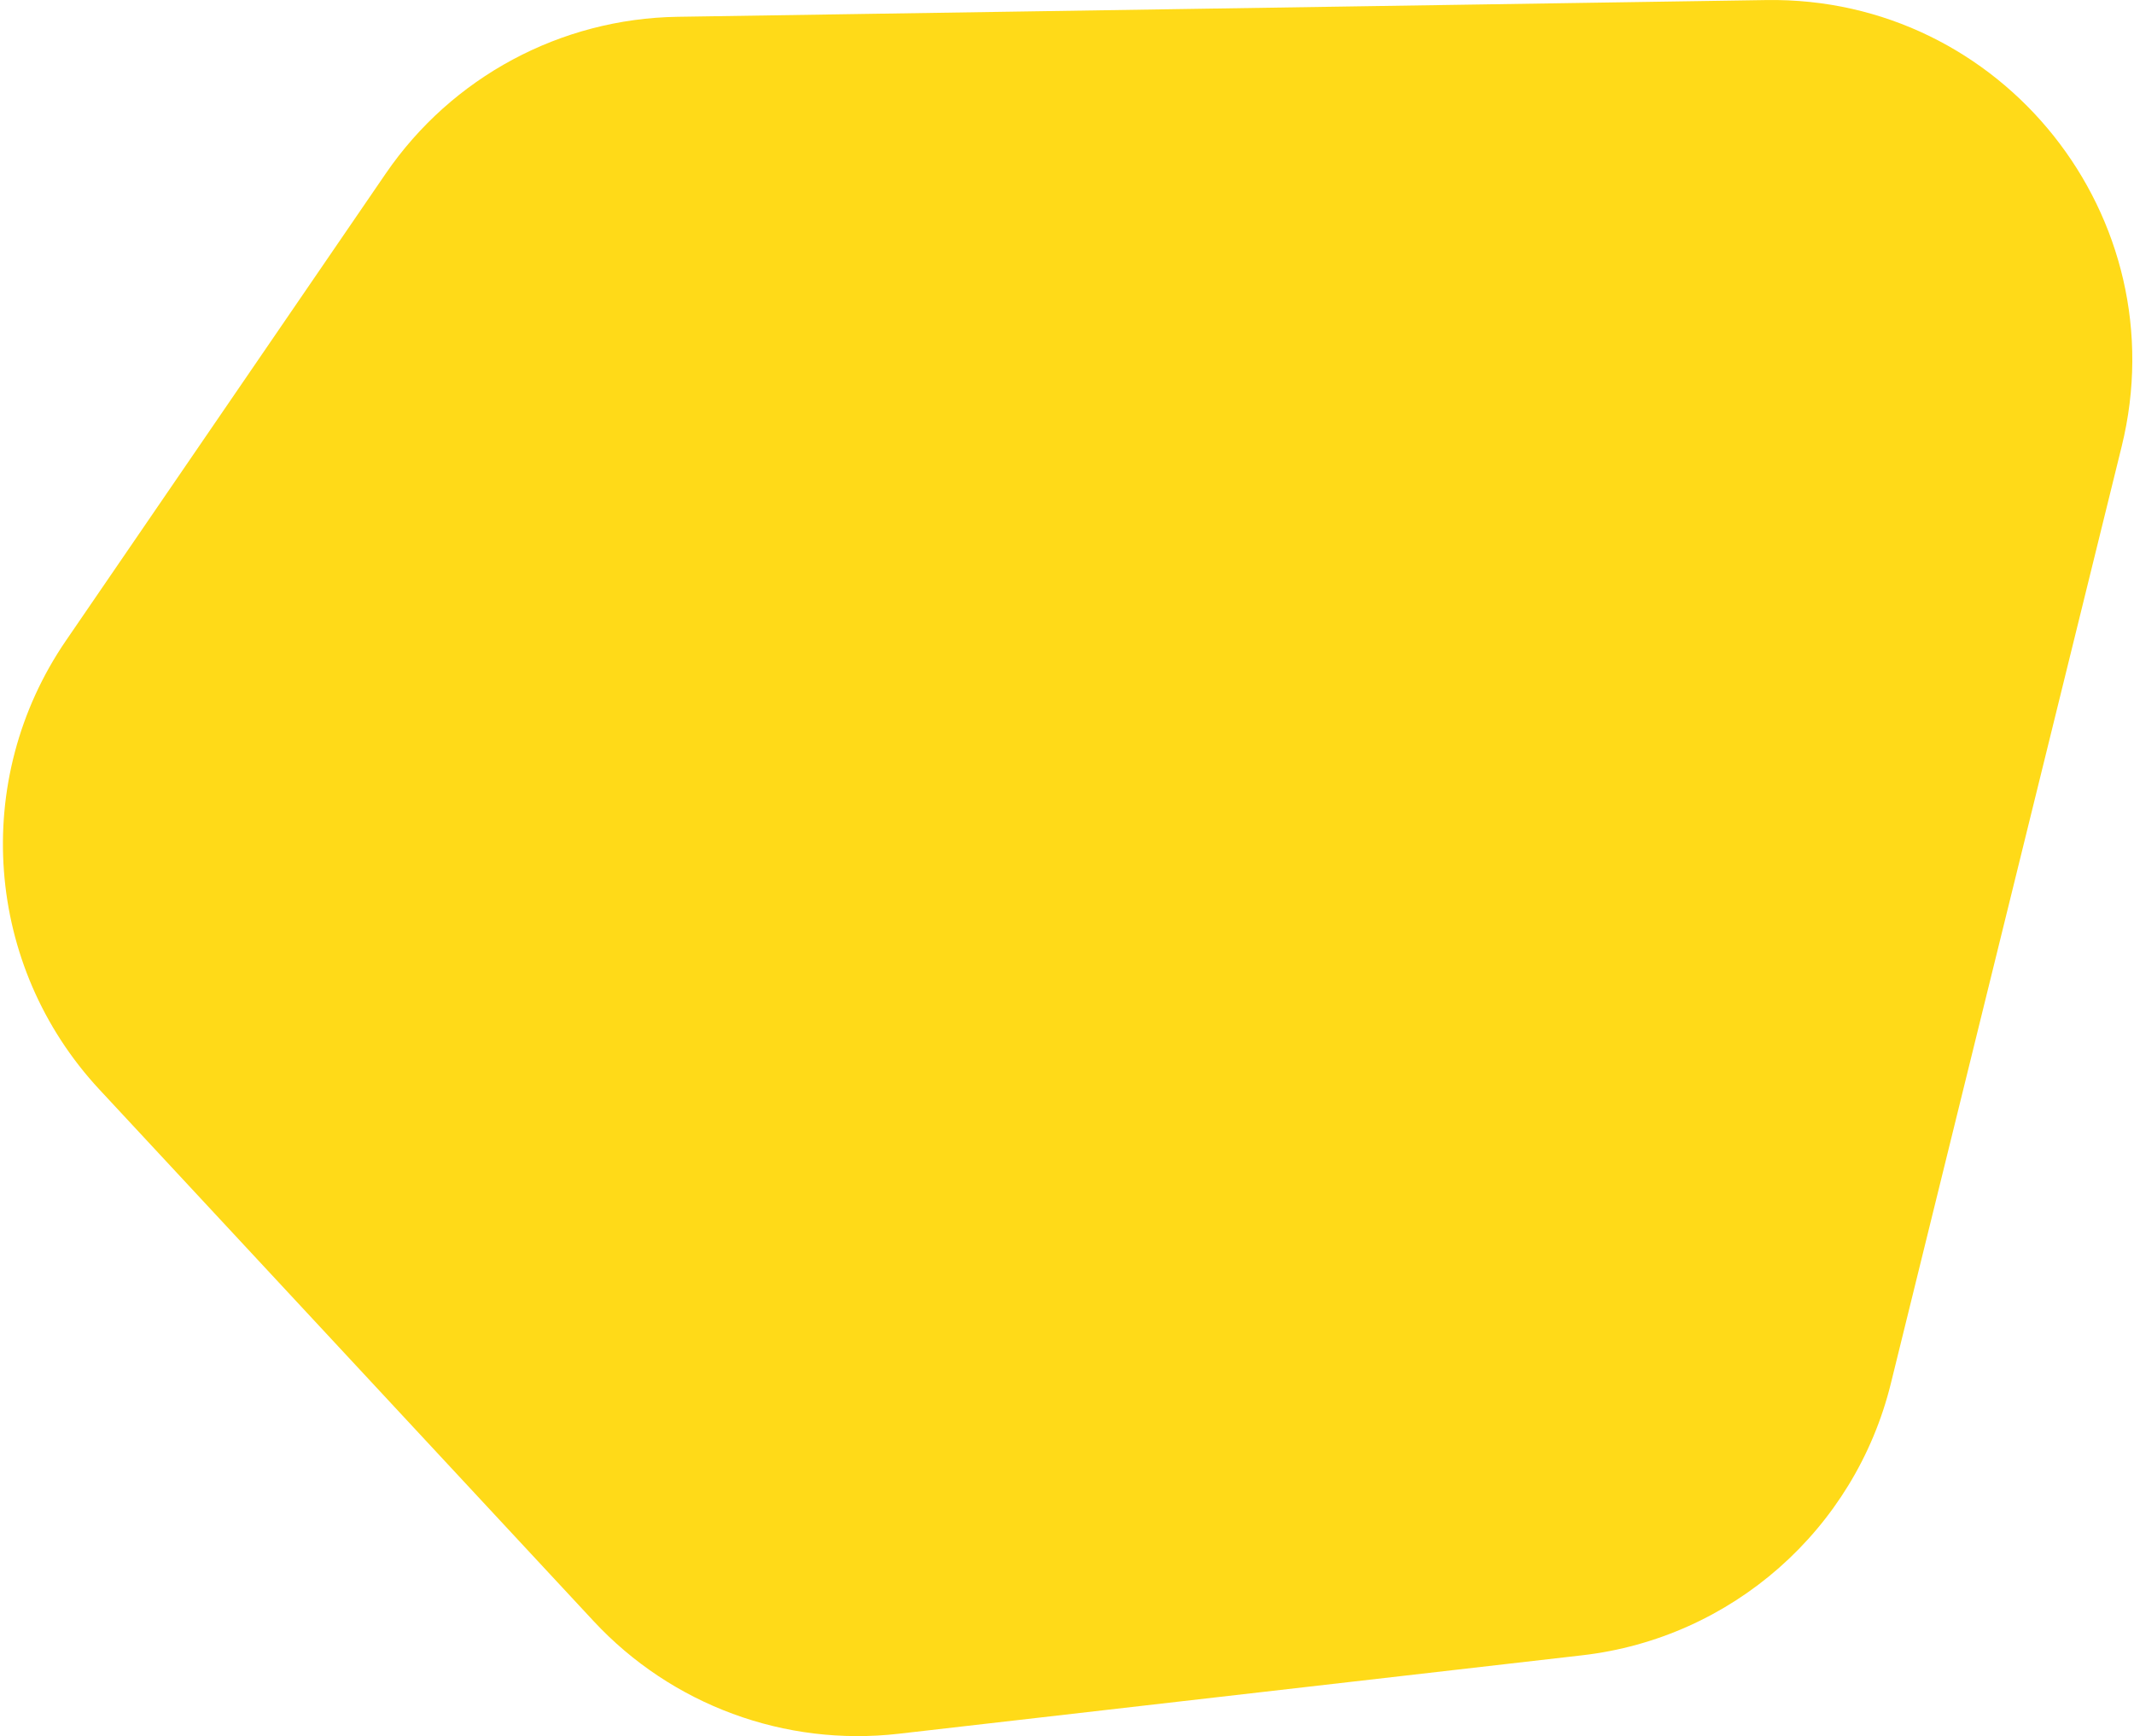 <svg width="687" height="559" viewBox="0 0 687 559" fill="none" xmlns="http://www.w3.org/2000/svg">
<path d="M124.192 55.864C145.461 24.799 180.482 5.987 218.126 5.408L568.616 0.018C644.643 -1.151 701.218 69.917 683.033 143.747L608.718 445.464C597.123 492.537 557.478 527.435 509.314 532.964L289.295 558.223C252.659 562.428 216.207 548.965 191.101 521.955L31.98 350.768C-4.95 311.038 -9.416 251.02 21.227 206.262L124.192 55.864Z" fill="#FFDA18"/>
</svg>
